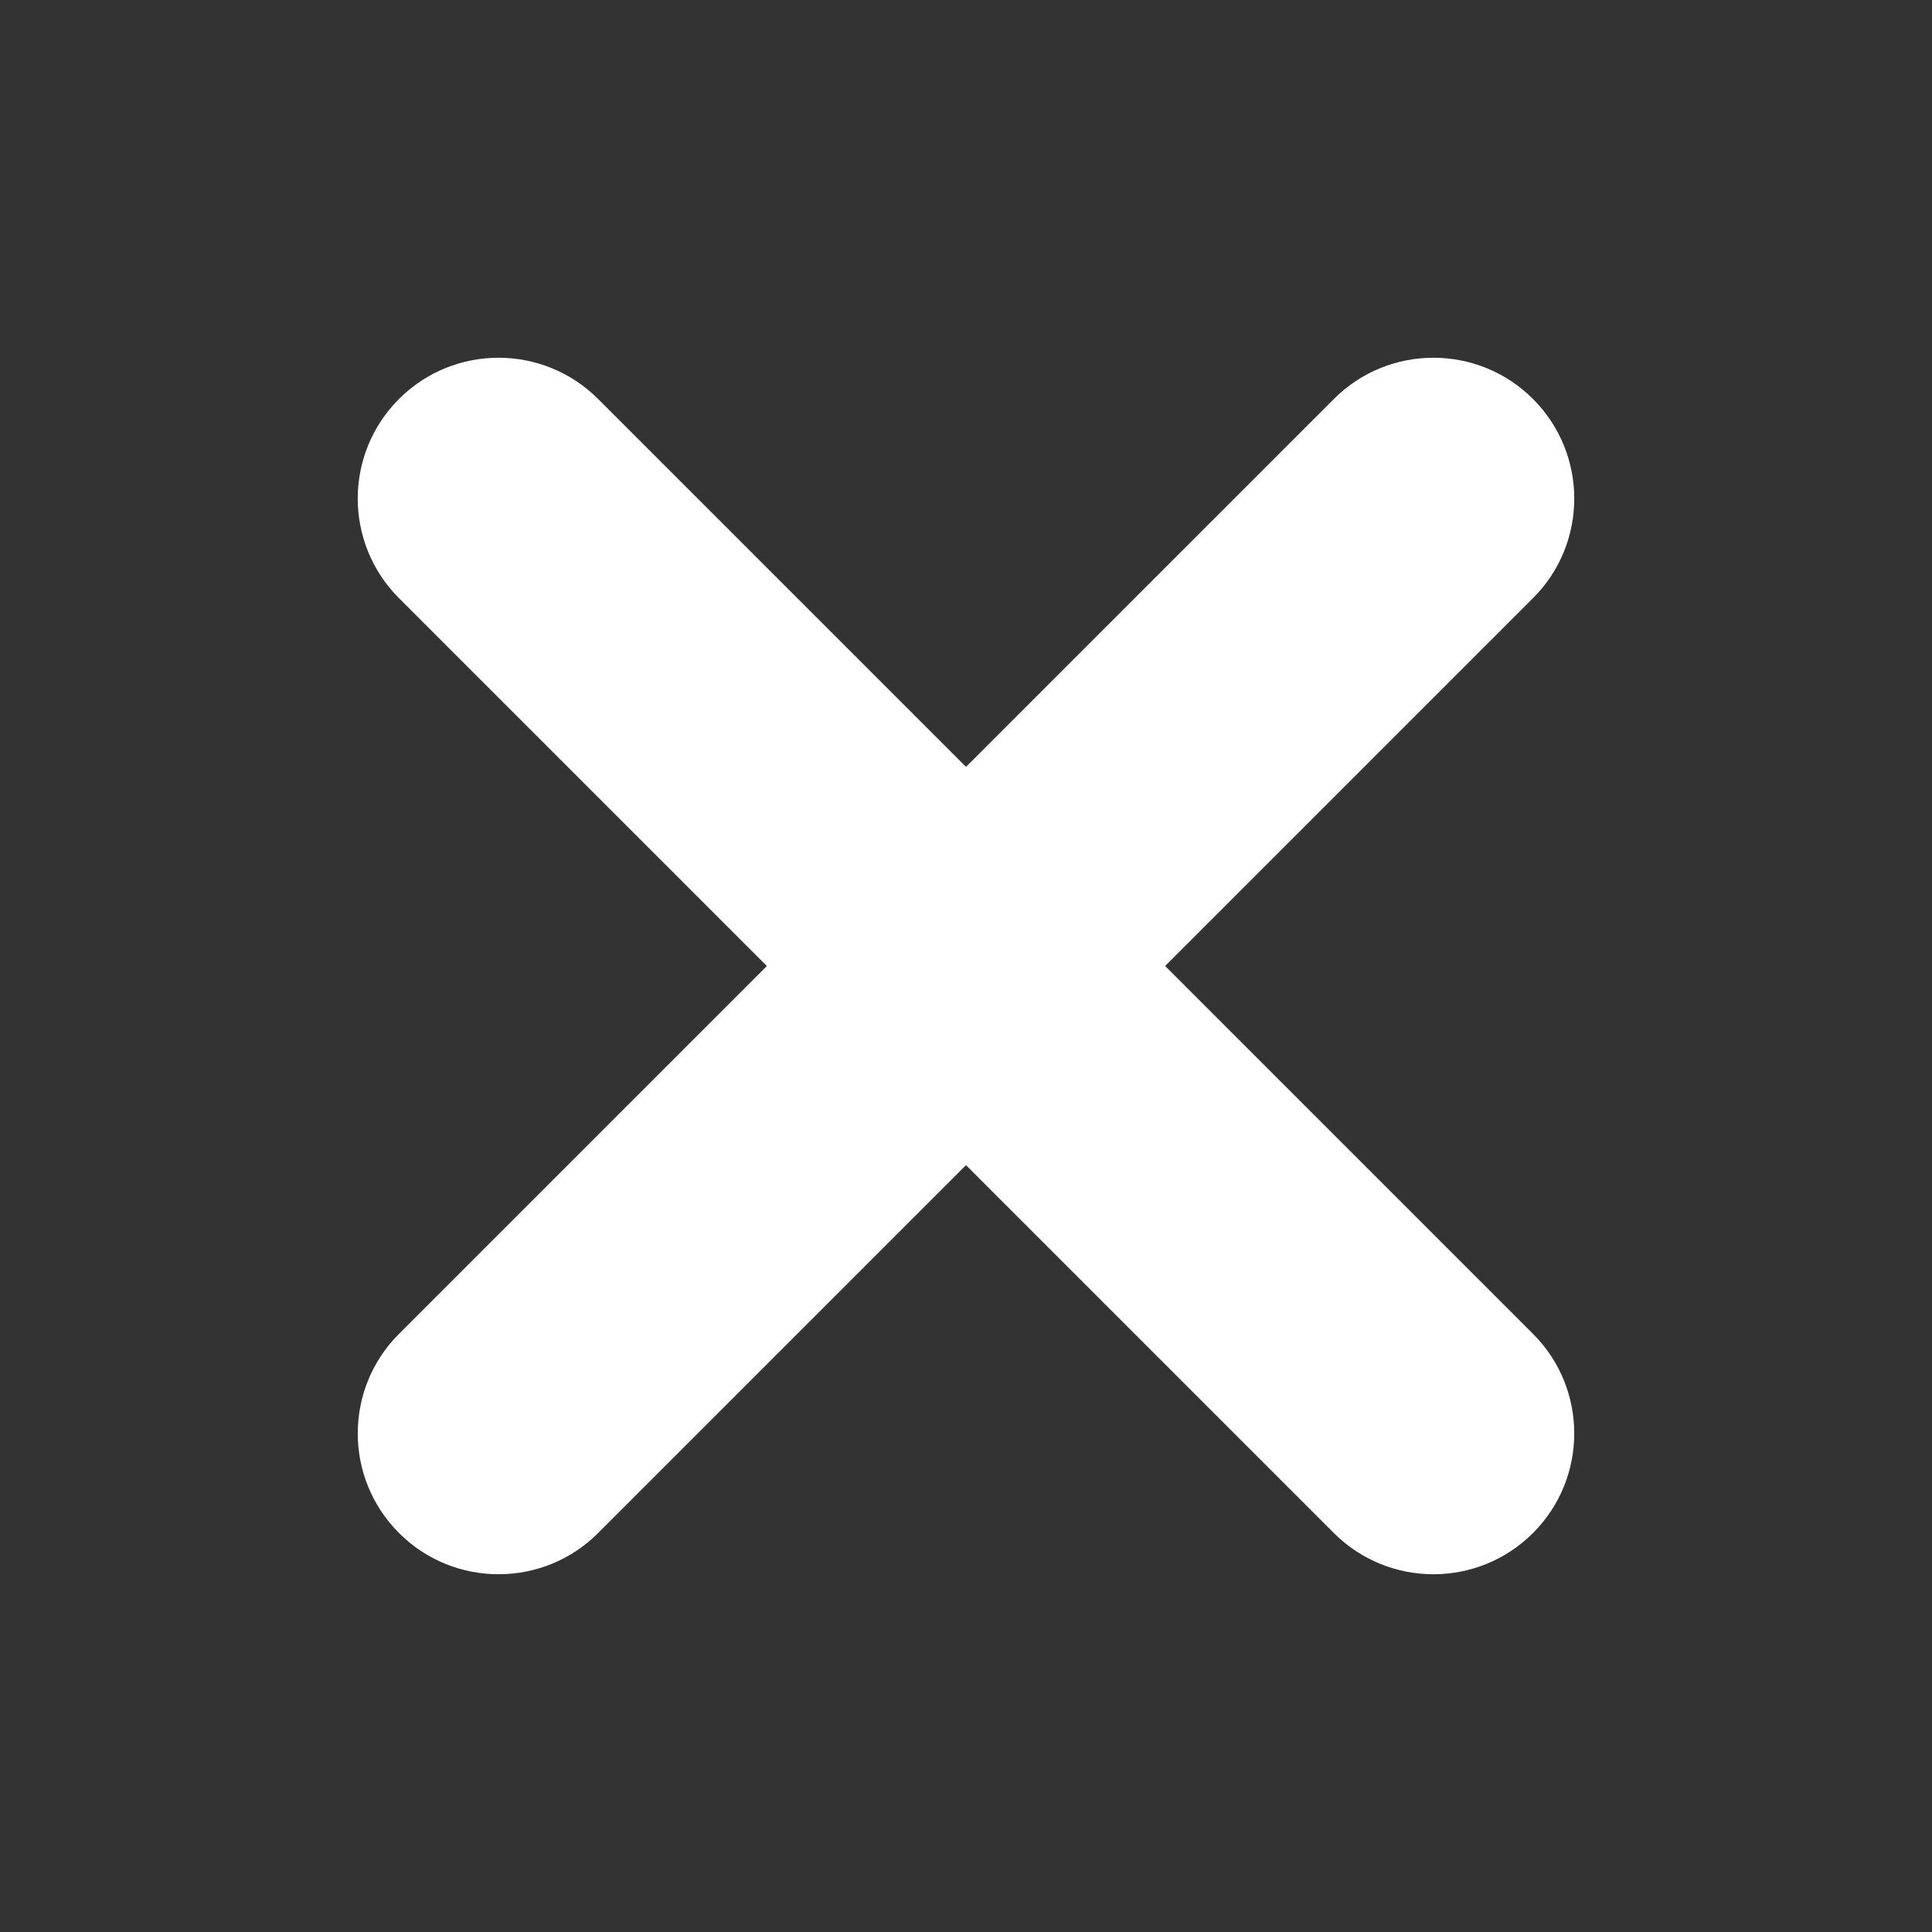 <?xml version="1.0" encoding="utf-8"?>
<!-- Generator: Adobe Illustrator 16.0.0, SVG Export Plug-In . SVG Version: 6.00 Build 0)  -->
<!DOCTYPE svg PUBLIC "-//W3C//DTD SVG 1.1//EN" "http://www.w3.org/Graphics/SVG/1.1/DTD/svg11.dtd">
<svg version="1.1" id="Layer_1" xmlns="http://www.w3.org/2000/svg" xmlns:xlink="http://www.w3.org/1999/xlink" x="0px" y="0px"
	 width="100px" height="100px" viewBox="0 0 100 100" enable-background="new 0 0 100 100" xml:space="preserve">
<rect x="0" y="0" width="100" height="100" fill="#333333" stroke="none"/>
<g>
	<path fill="#FFFFFF" d="M79.348,79.348c-2.847,2.847-7.462,2.847-10.309,0L20.651,30.96c-2.846-2.846-2.846-7.461,0-10.308l0,0
		c2.846-2.847,7.461-2.847,10.308,0L79.348,69.04C82.194,71.886,82.194,76.502,79.348,79.348L79.348,79.348z"/>
	<path fill="#FFFFFF" d="M20.652,79.348c2.847,2.847,7.462,2.847,10.309,0L79.349,30.96c2.847-2.846,2.846-7.461-0.001-10.308l0,0
		c-2.846-2.847-7.461-2.847-10.308,0L20.652,69.04C17.806,71.886,17.806,76.502,20.652,79.348L20.652,79.348z"/>
</g>
</svg>
